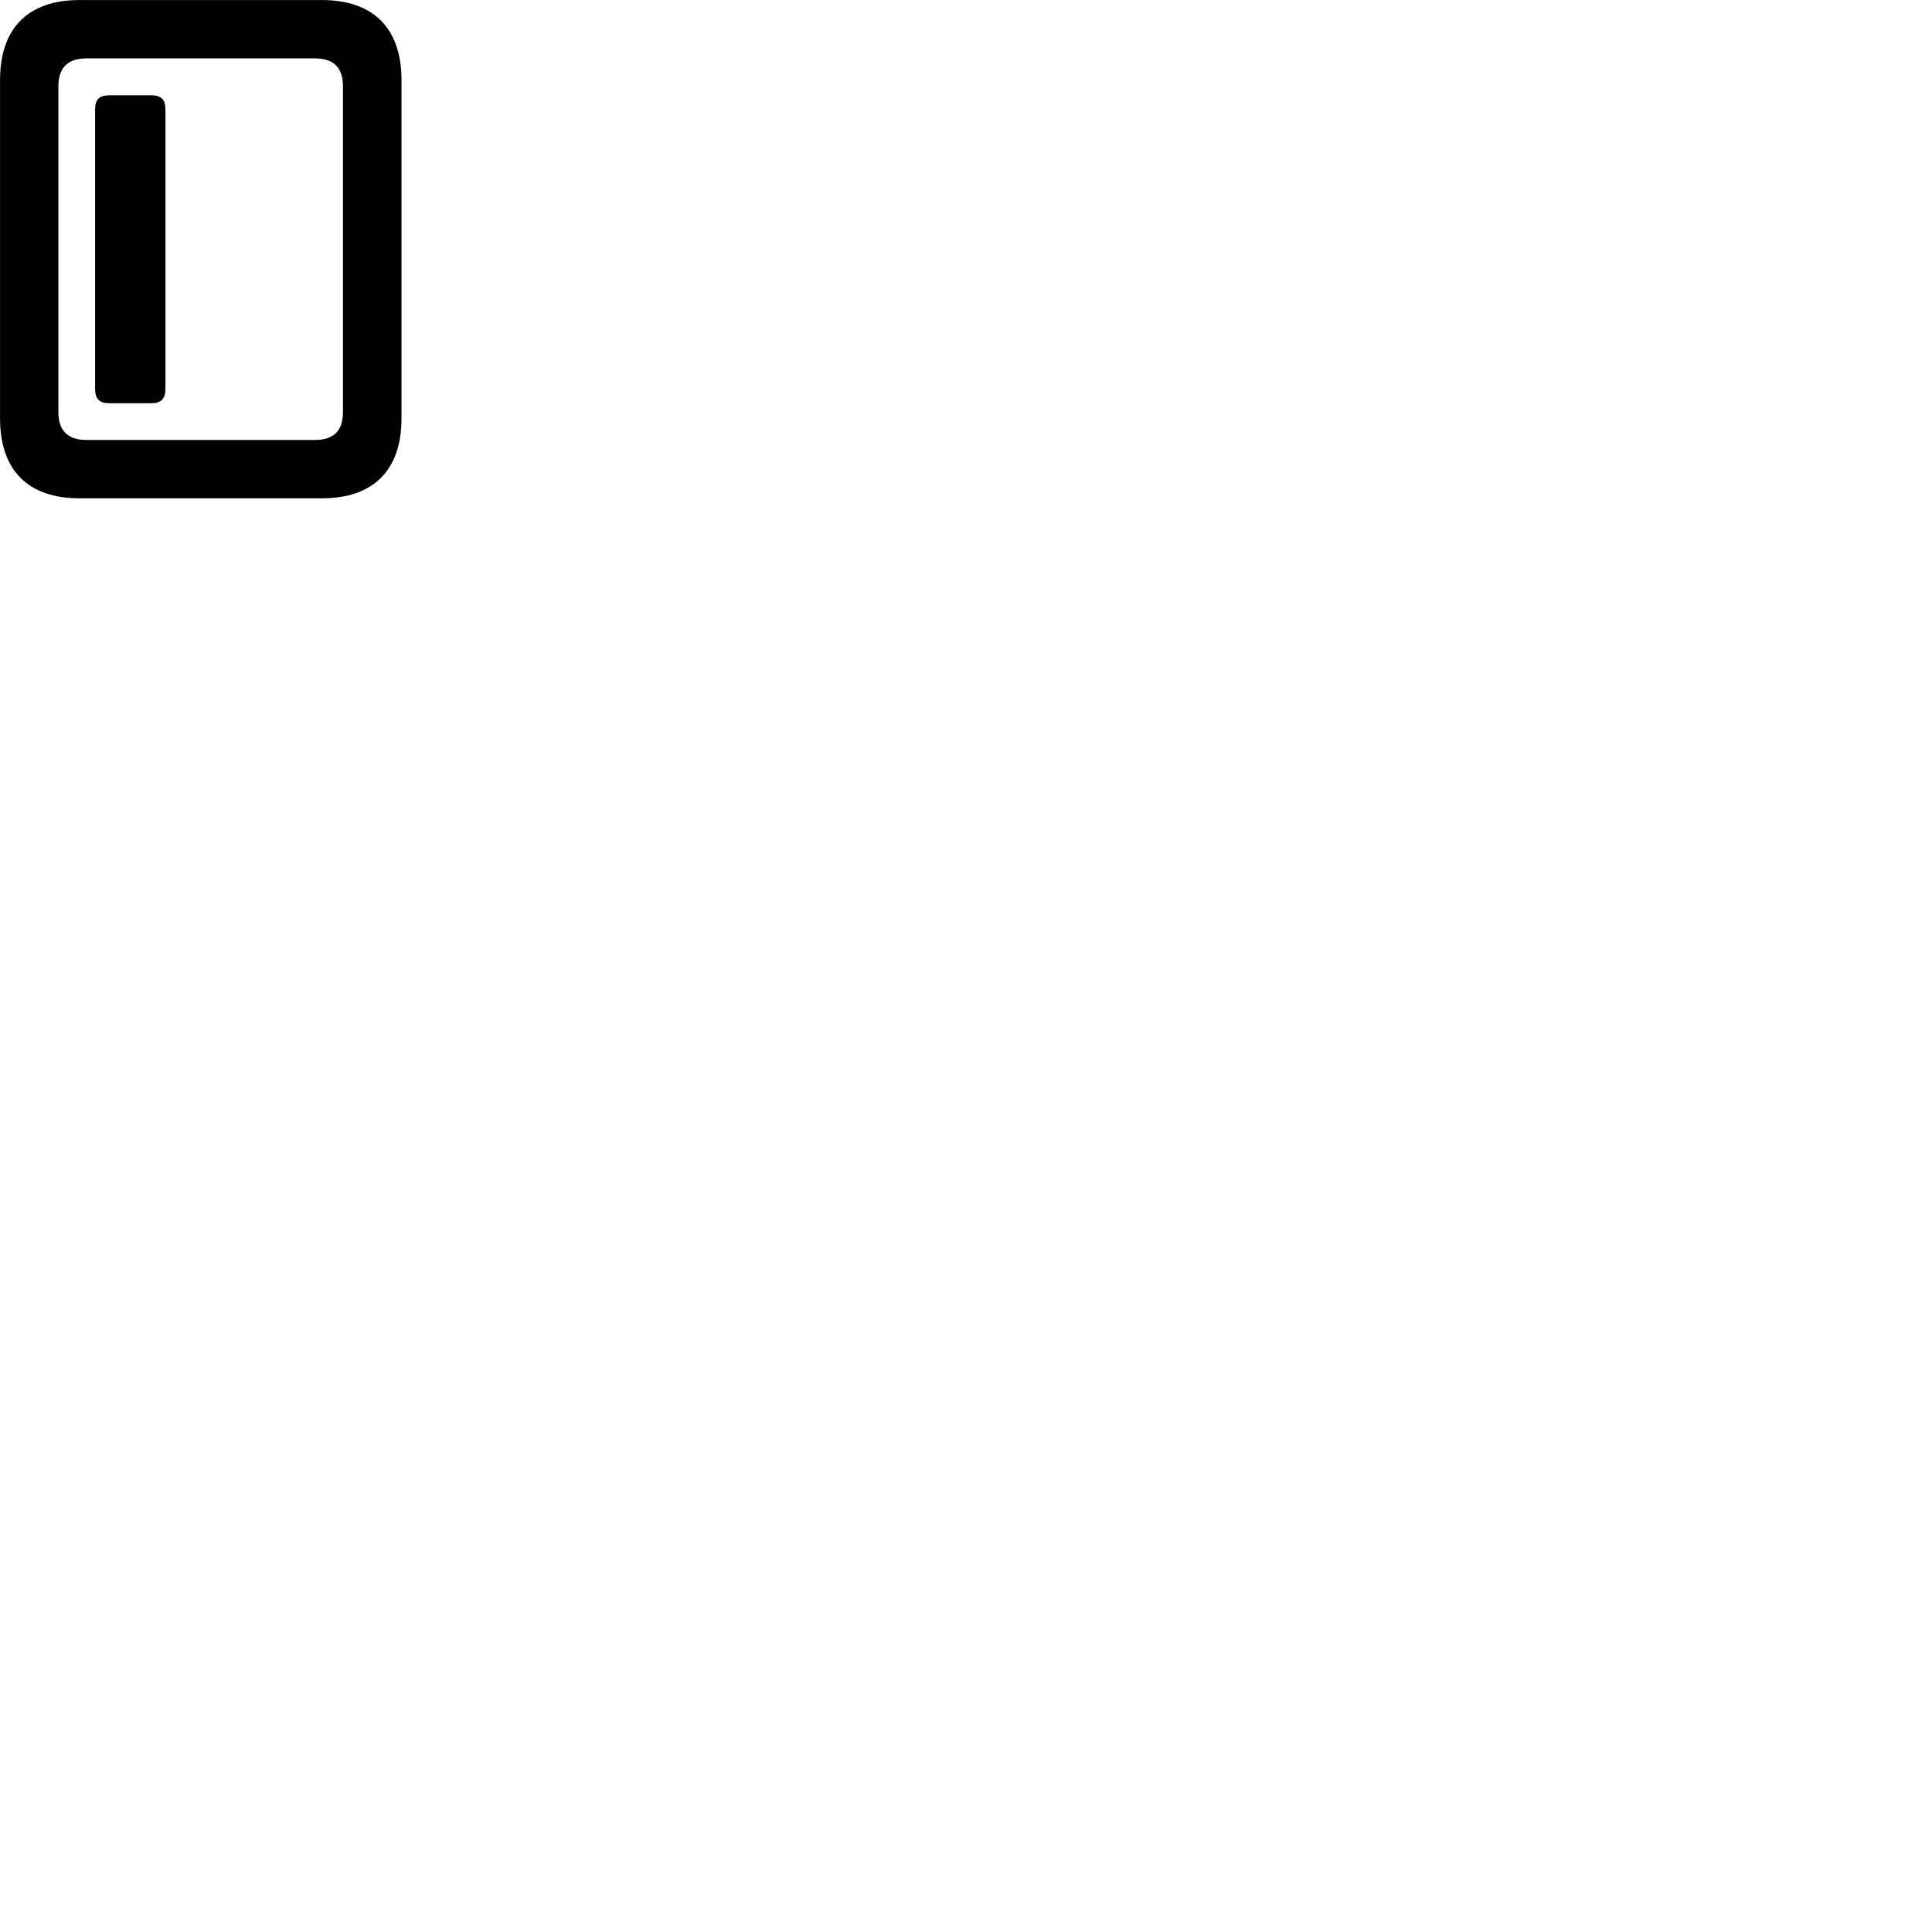
        <svg xmlns="http://www.w3.org/2000/svg" viewBox="0 0 100 100">
            <path d="M0.002 21.652C0.002 24.342 1.452 25.792 4.112 25.792H16.662C19.322 25.792 20.782 24.342 20.782 21.652V4.142C20.782 1.462 19.322 0.002 16.662 0.002H4.112C1.452 0.002 0.002 1.462 0.002 4.142ZM3.022 21.332V4.472C3.022 3.532 3.482 3.022 4.472 3.022H16.302C17.302 3.022 17.752 3.532 17.752 4.472V21.332C17.752 22.262 17.302 22.772 16.302 22.772H4.472C3.482 22.772 3.022 22.262 3.022 21.332ZM5.672 20.872H7.812C8.342 20.872 8.562 20.652 8.562 20.122V5.672C8.562 5.142 8.342 4.932 7.812 4.932H5.672C5.142 4.932 4.922 5.142 4.922 5.672V20.122C4.922 20.652 5.142 20.872 5.672 20.872Z" />
        </svg>
    